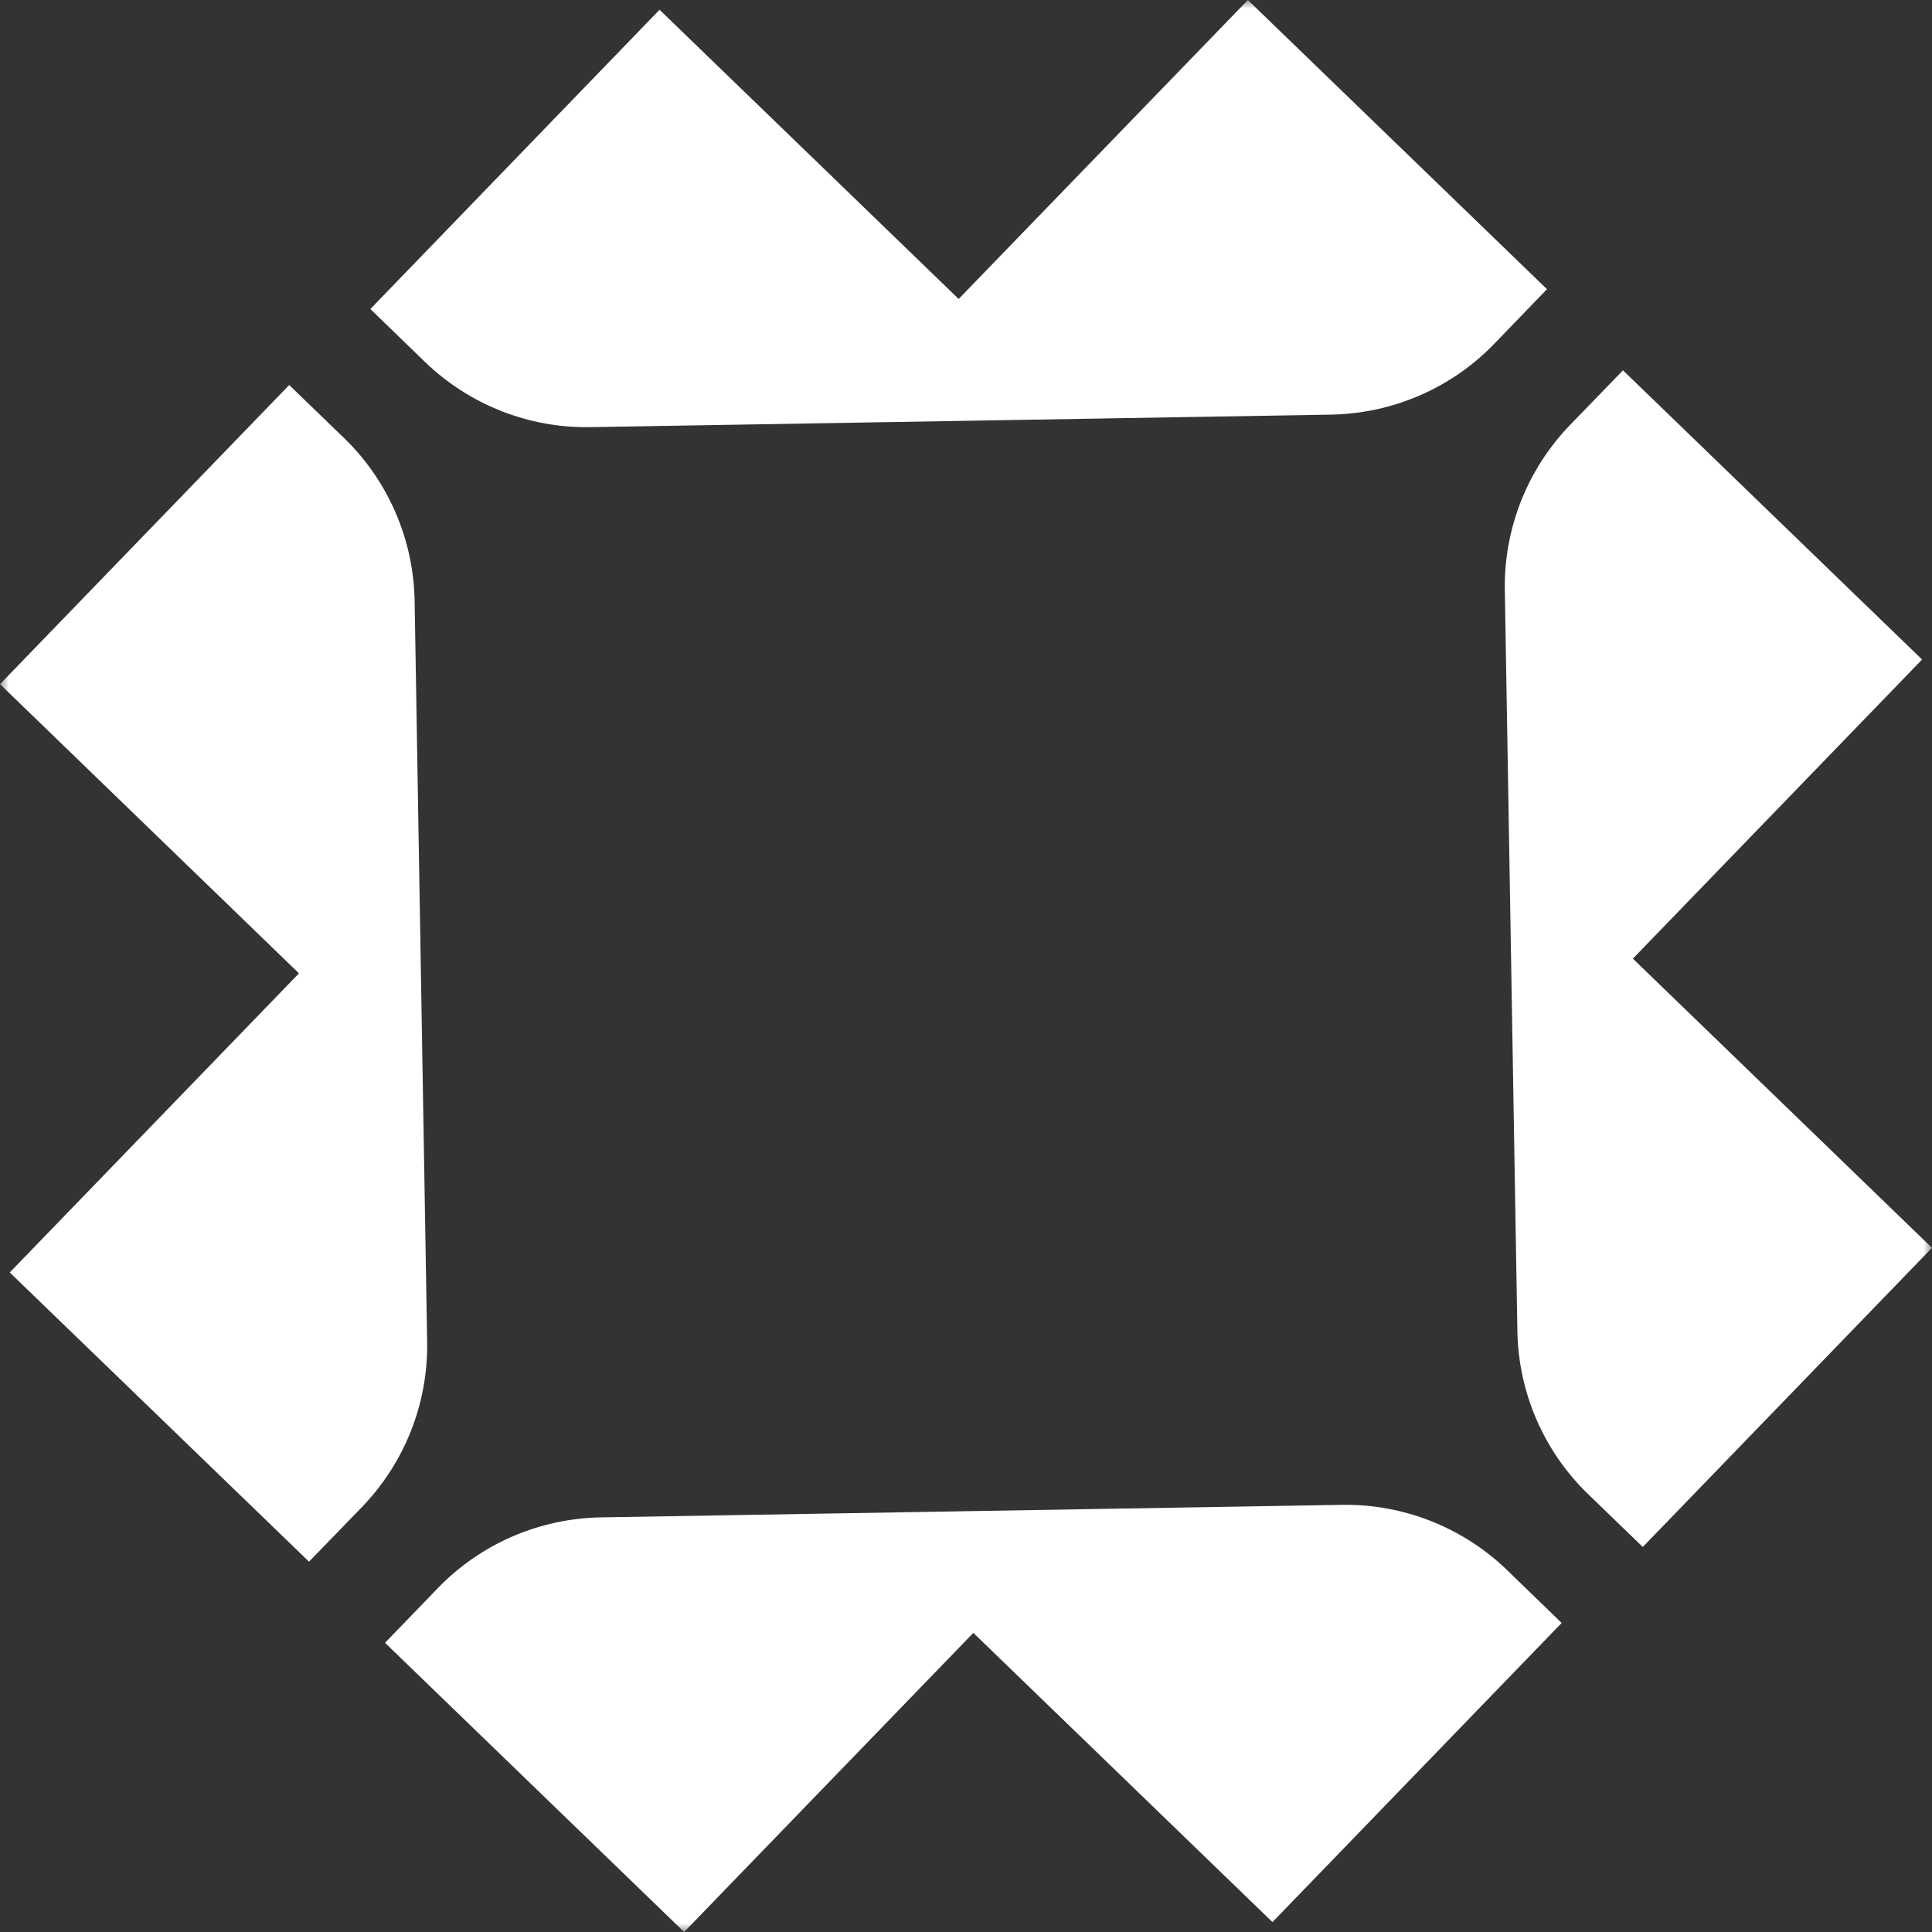 <svg width="109" height="109" viewBox="0 0 109 109" fill="none" xmlns="http://www.w3.org/2000/svg">
<rect x="0" y="0" width="109" height="109" fill="#333333" stroke="none"/>
<mask id="mask0_126_18" style="mask-type:luminance" maskUnits="userSpaceOnUse" x="0" y="0" width="109" height="109">
<path d="M109 0H0V109H109V0Z" fill="white"/>
</mask>
<g mask="url(#mask0_126_18)">
<path d="M21.723 92.684L24.701 89.6C27.112 87.102 30.422 85.669 33.899 85.608L75.694 84.901C79.171 84.84 82.525 86.168 85.023 88.578L88.106 91.565L71.79 108.441L54.914 92.124L38.598 109L21.723 92.684Z" fill="white"/>
<path d="M16.316 21.723L19.4 24.702C21.898 27.112 23.33 30.423 23.392 33.899L24.099 75.695C24.16 79.171 22.832 82.525 20.422 85.023L17.434 88.107L0.55 71.79L16.867 54.915L0 38.599L16.316 21.723Z" fill="white"/>
<path d="M87.278 16.316L84.299 19.4C81.889 21.898 78.578 23.33 75.102 23.392L33.306 24.099C29.83 24.16 26.476 22.832 23.978 20.422L20.895 17.434L37.211 0.55L54.086 16.867L70.403 0L87.278 16.316Z" fill="white"/>
<path d="M92.683 87.277L89.6 84.298C87.102 81.887 85.669 78.577 85.608 75.1L84.9 33.305C84.839 29.829 86.167 26.475 88.578 23.977L91.565 20.893L108.44 37.209L92.124 54.085L108.999 70.401L92.683 87.277Z" fill="white"/>
</g>
</svg>
